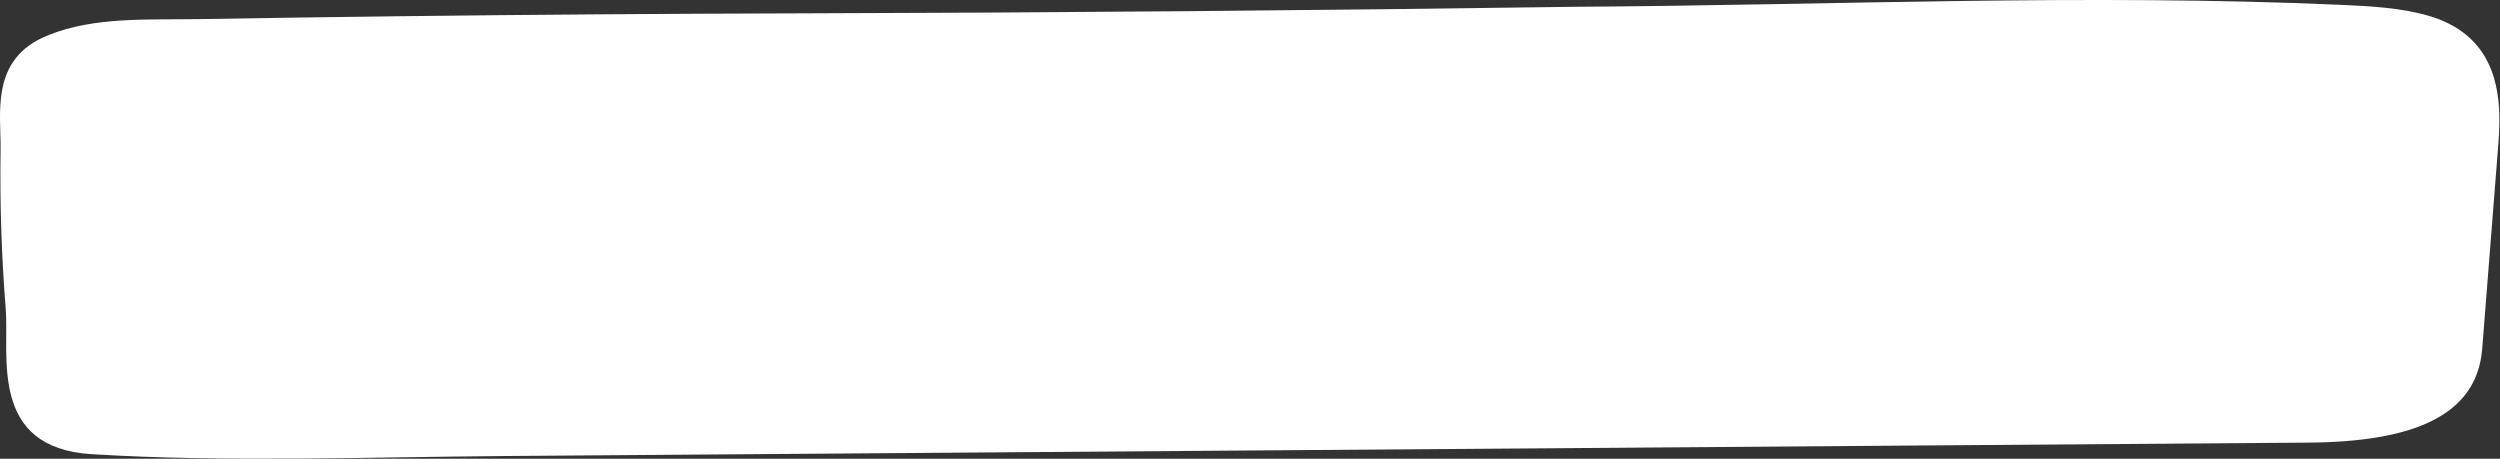 <svg width="327" height="60" viewBox="0 0 327 60" fill="none" xmlns="http://www.w3.org/2000/svg">
<rect x="0" y="0" width="327" height="60" fill="#333333" stroke="none"/>
<path d="M6.293 4.613C12.324 2.162 19.307 2.612 26.174 2.498C34.733 2.354 43.291 2.231 51.85 2.128C69.378 1.919 86.906 1.791 104.433 1.747C138.188 1.662 172.212 1.365 206.111 0.887C239.499 0.688 272.915 -0.841 306.281 0.638C310.131 0.808 314.067 1.031 317.57 2.037C325.915 4.43 326.999 11.143 326.916 16.228C326.901 17.163 326.844 18.062 326.78 18.892C326.076 27.803 325.374 36.715 324.67 45.626C323.975 54.45 315.504 57.791 301.989 57.893C284.786 58.02 267.583 58.148 250.38 58.275C209.424 58.581 168.465 58.885 127.506 59.19C107.029 59.341 86.55 59.494 66.07 59.647C48.187 59.779 29.8 60.494 11.994 59.407C-1.511 58.585 1.235 46.464 0.75 40.425C0.198 33.503 -0.027 26.569 0.078 19.636C0.152 14.846 -1.375 7.658 6.293 4.613Z" fill="white"/>
</svg>
